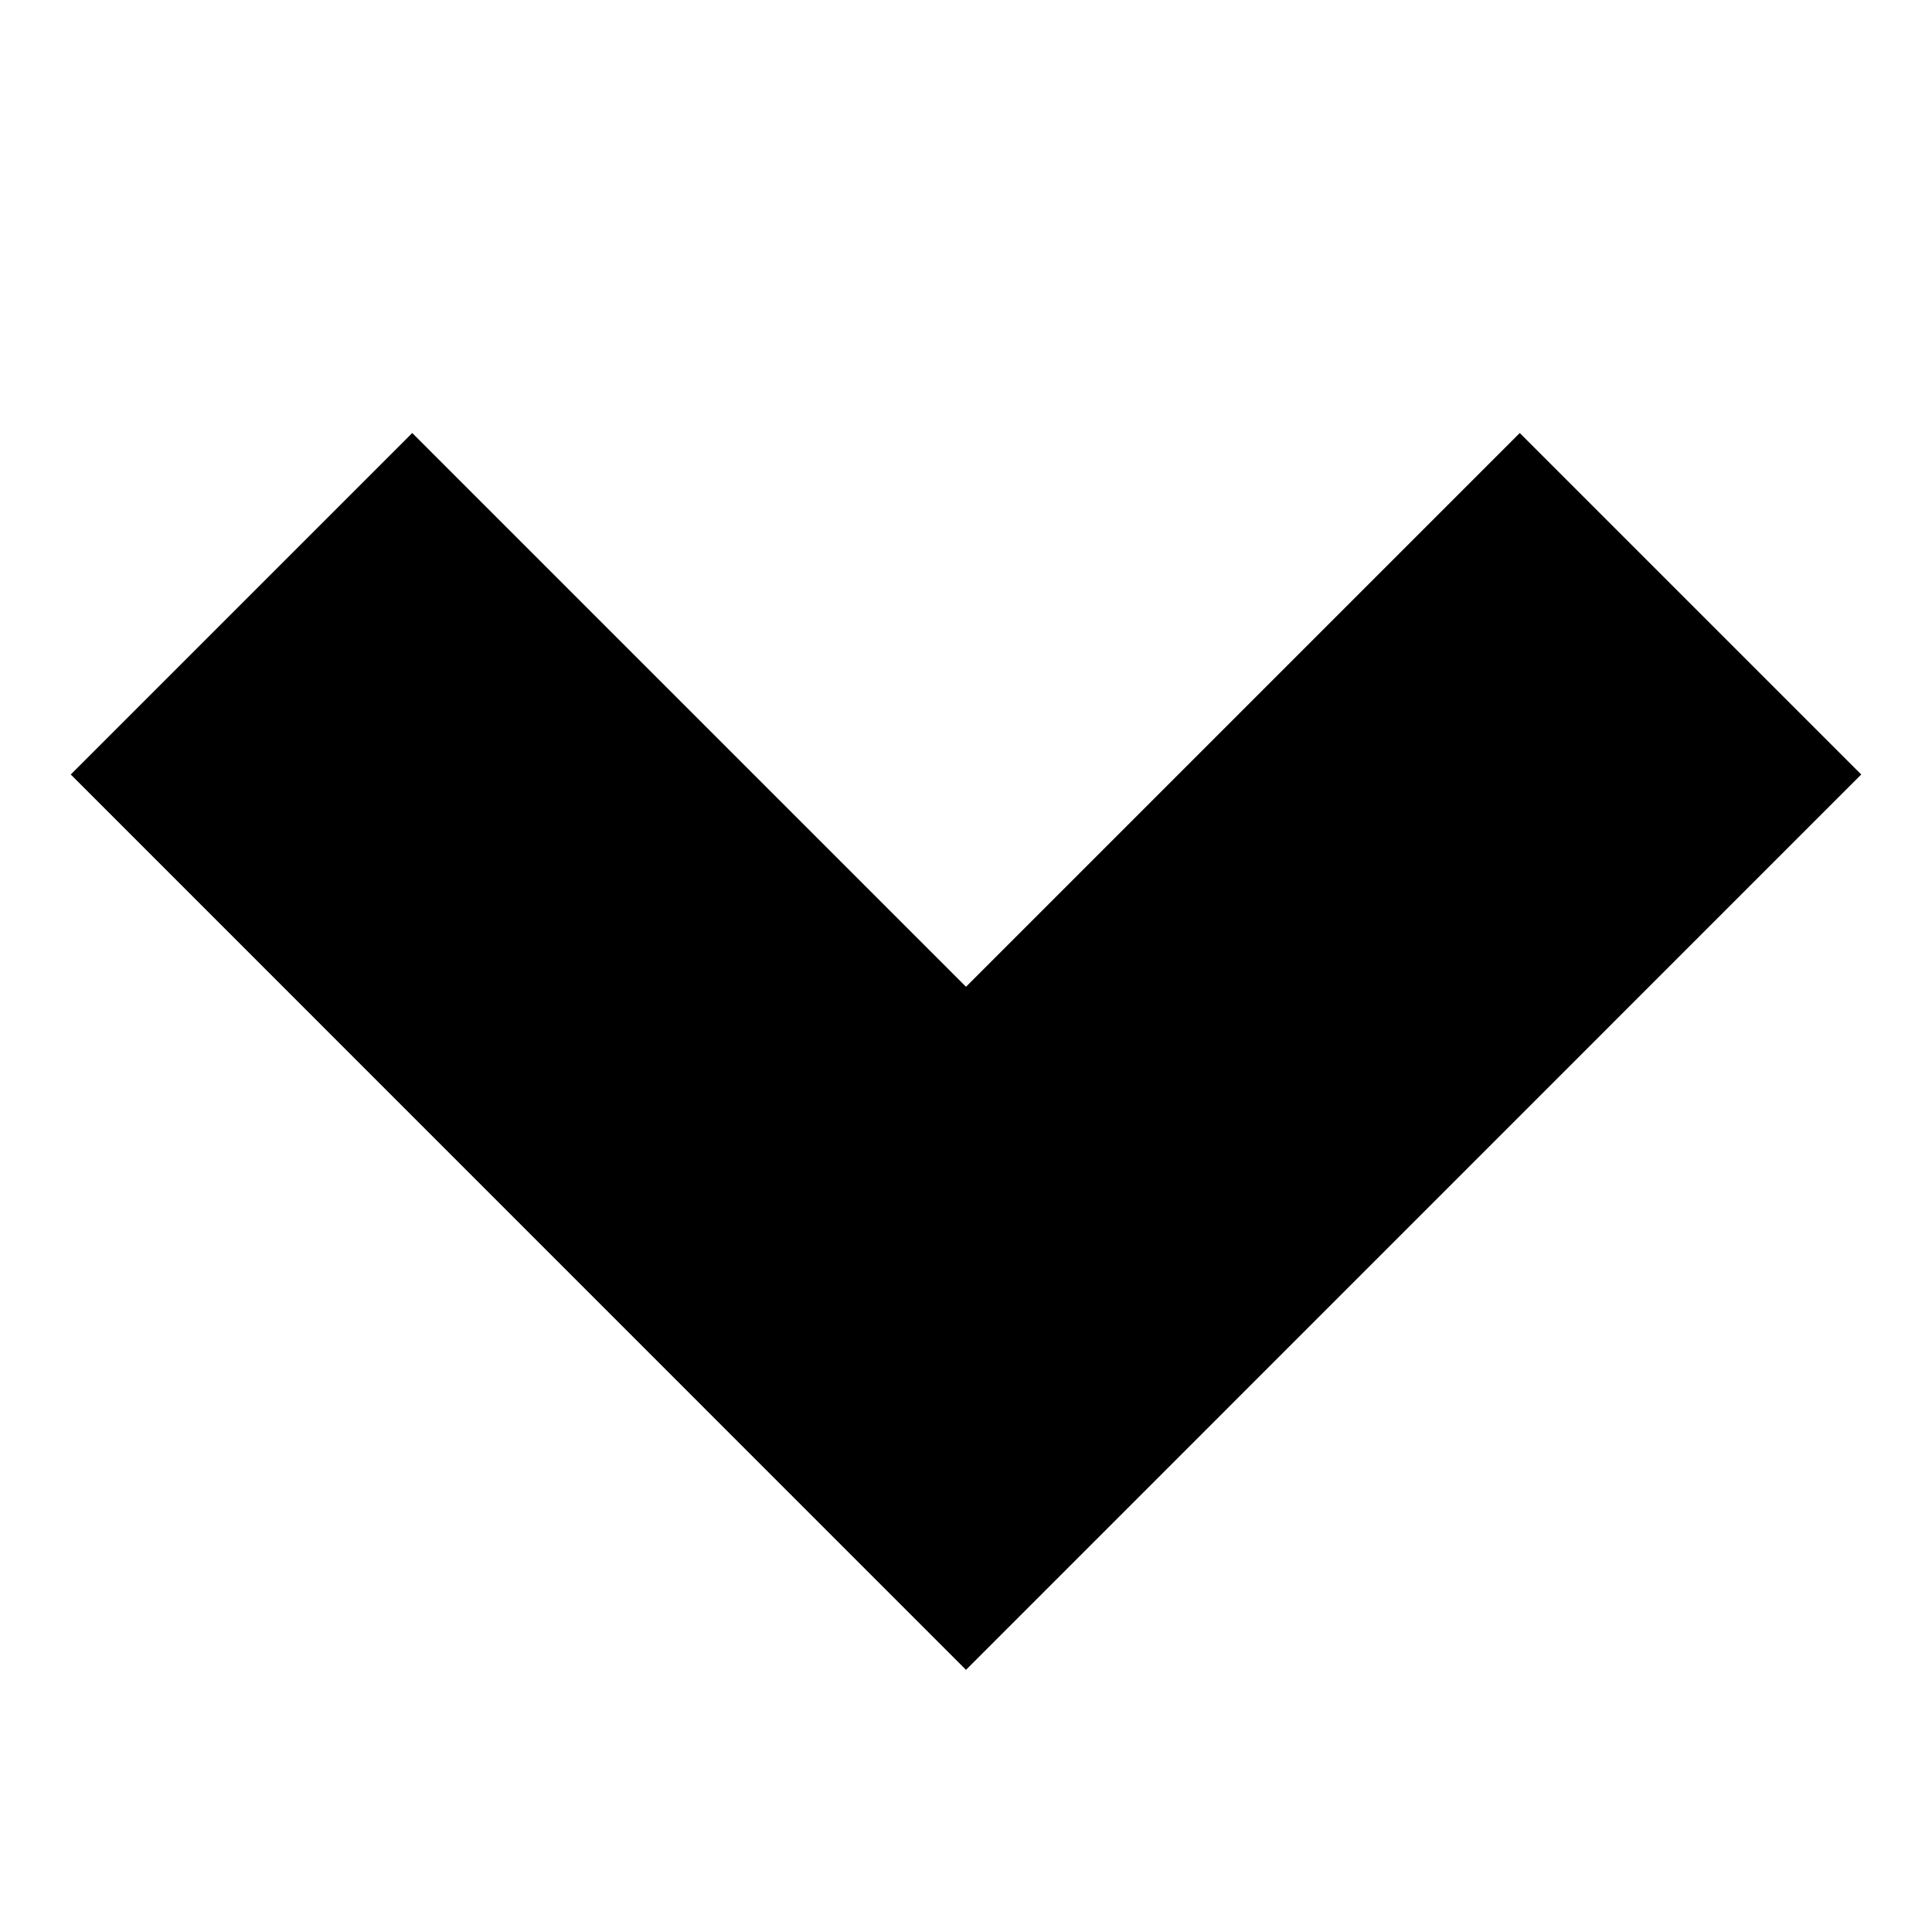<svg width="800px" height="800px" viewBox="0 0 16 16" fill="none" xmlns="http://www.w3.org/2000/svg">
    <path d="M8 8.172L3.414 3.586L0.586 6.414L8 13.829L15.414 6.414L12.586 3.586L8 8.172Z" fill="#000000"/>
</svg>